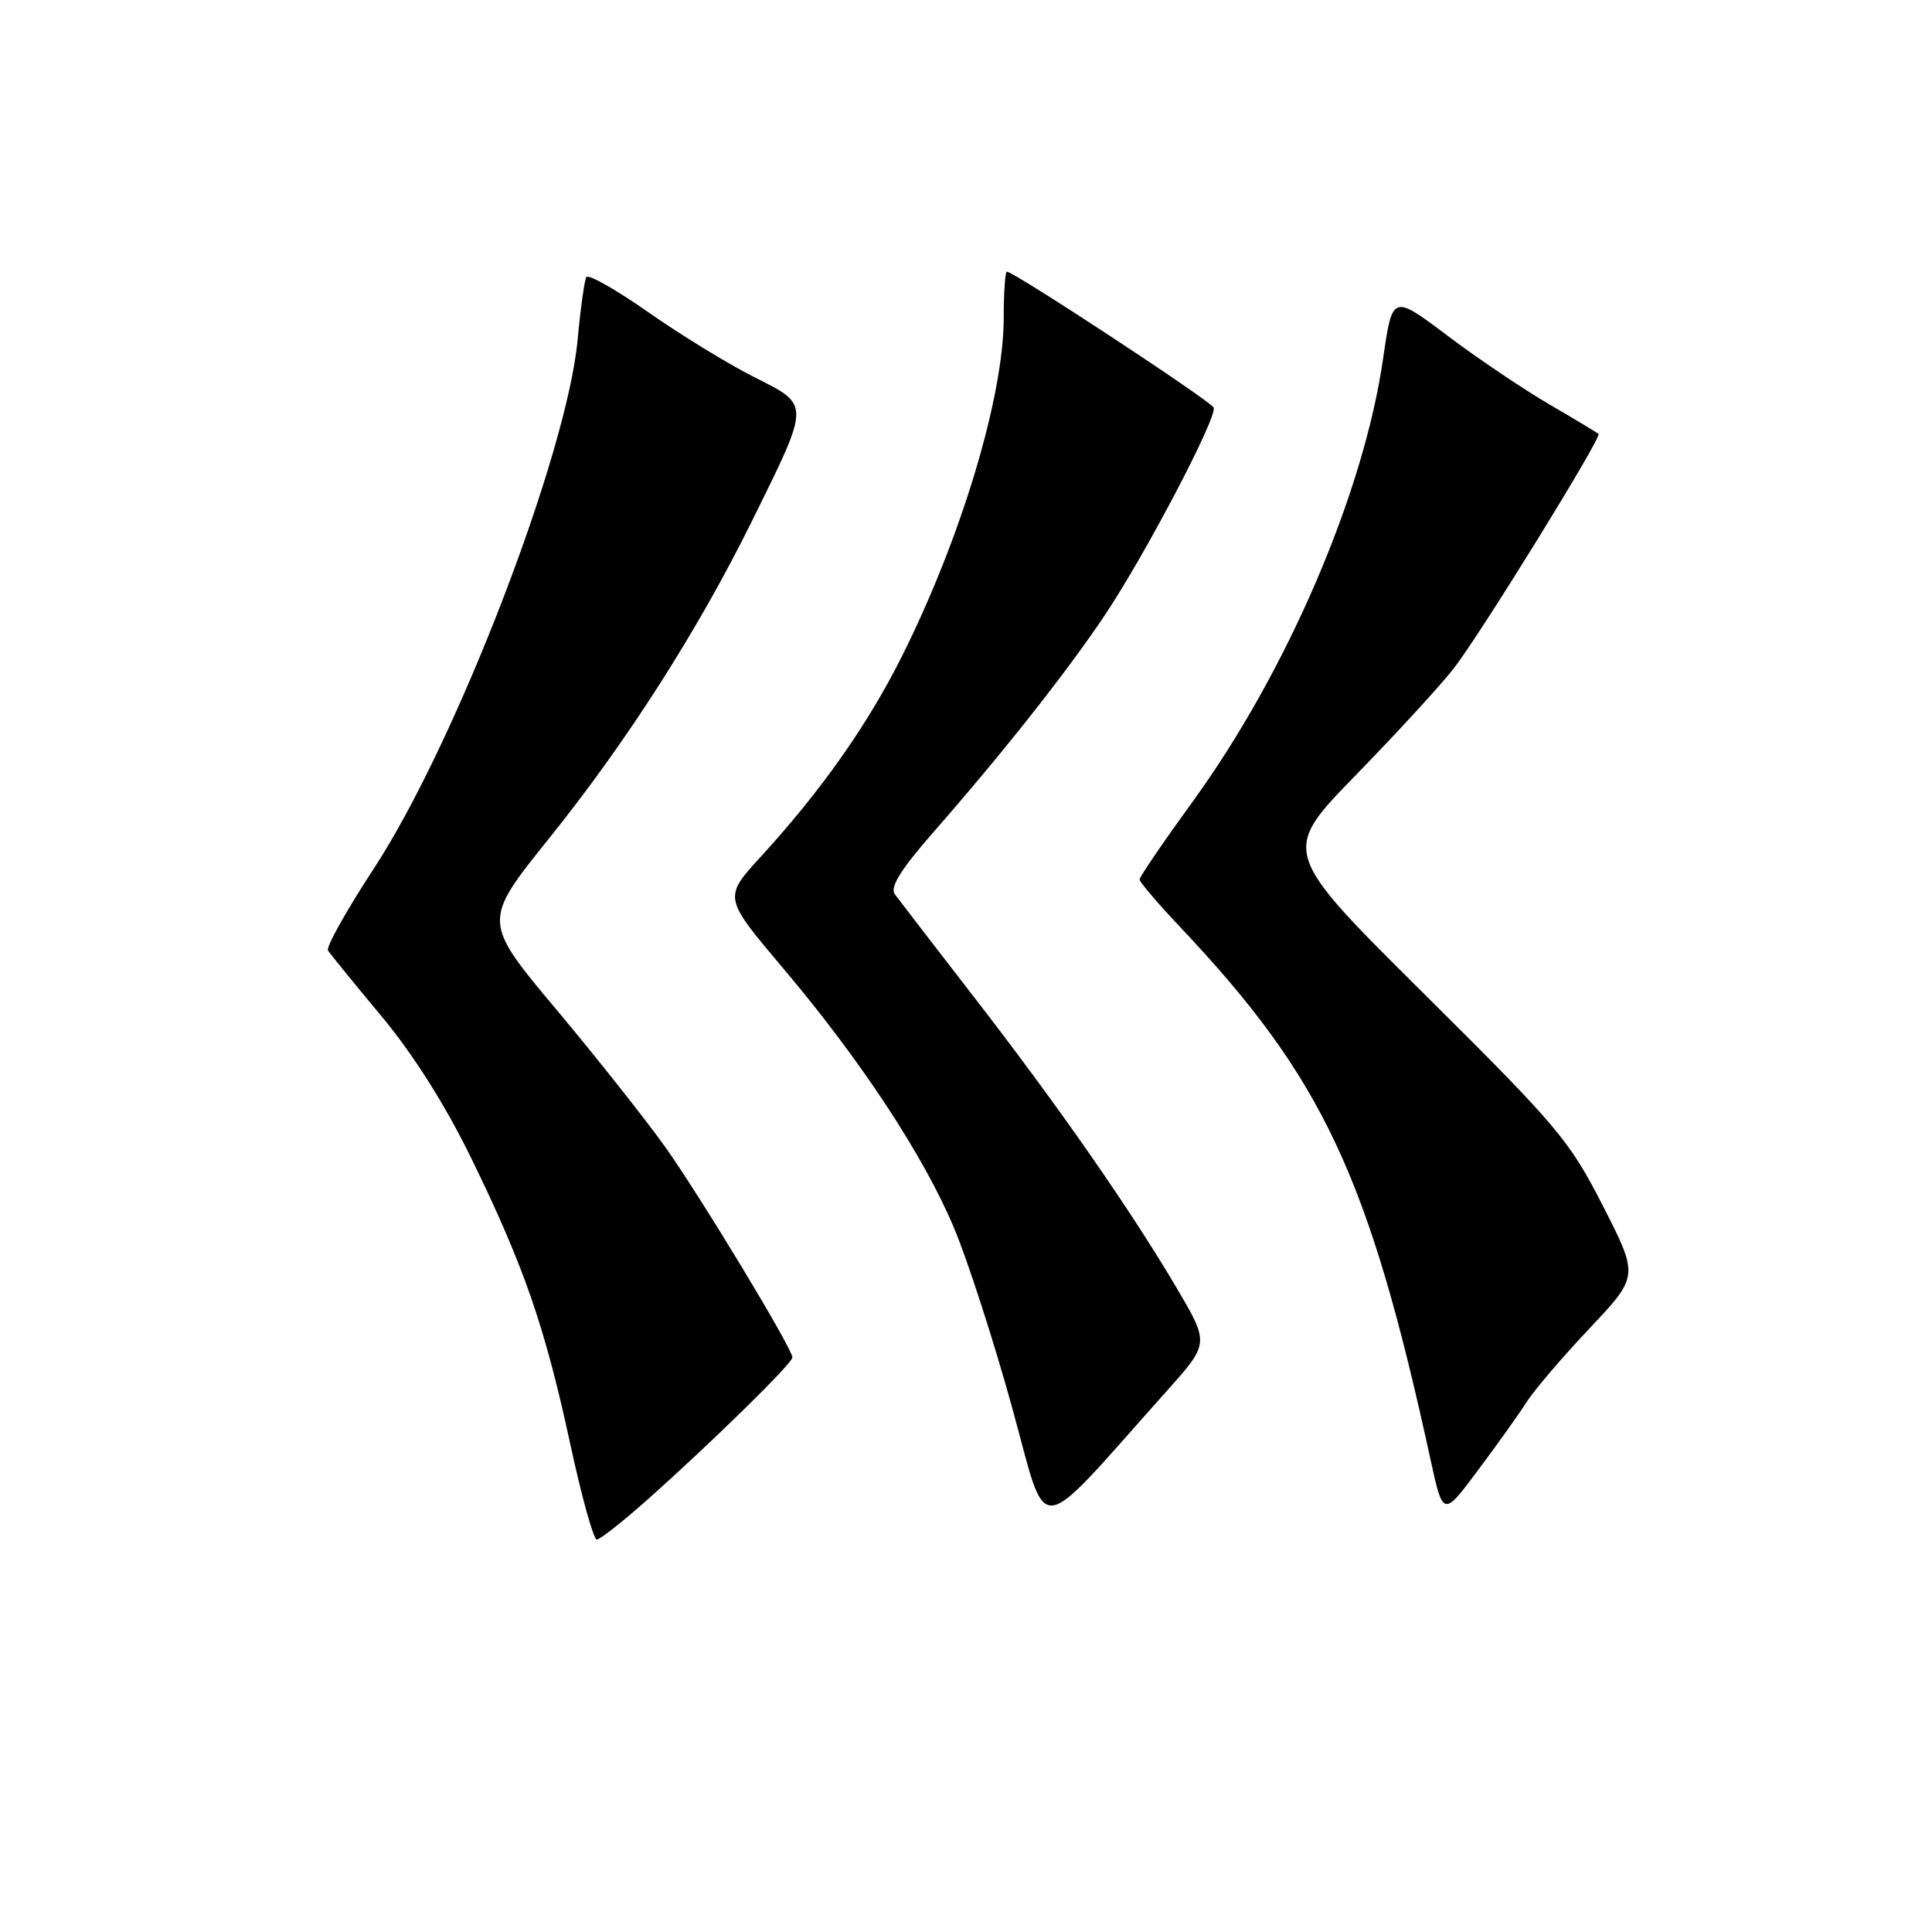 <?xml version="1.0" encoding="UTF-8" standalone="no"?>
<!DOCTYPE svg PUBLIC "-//W3C//DTD SVG 1.1//EN" "http://www.w3.org/Graphics/SVG/1.1/DTD/svg11.dtd" >
<svg xmlns="http://www.w3.org/2000/svg" xmlns:xlink="http://www.w3.org/1999/xlink" version="1.1" viewBox="0 0 256 256">
 <g >
 <path fill="currentColor"
d=" M 85.67 198.82 C 94.26 191.18 105.00 180.65 105.00 179.87 C 105.00 178.69 92.98 158.81 88.16 152.00 C 85.62 148.43 79.13 140.23 73.74 133.79 C 63.93 122.08 63.93 122.08 72.71 111.15 C 83.07 98.26 92.47 83.56 99.66 69.00 C 107.42 53.28 107.41 53.74 99.90 49.95 C 96.45 48.21 90.14 44.34 85.89 41.36 C 81.63 38.38 77.95 36.29 77.69 36.72 C 77.44 37.15 76.92 40.88 76.54 45.00 C 75.13 60.24 60.35 98.59 49.49 115.16 C 45.90 120.64 43.19 125.49 43.46 125.94 C 43.74 126.39 46.92 130.30 50.53 134.63 C 54.77 139.72 58.98 146.39 62.46 153.50 C 69.44 167.80 72.20 175.78 75.55 191.29 C 77.06 198.28 78.65 204.00 79.07 204.00 C 79.49 204.00 82.46 201.67 85.67 198.82 Z  M 154.65 184.26 C 160.23 178.01 160.23 178.01 155.97 170.76 C 149.91 160.45 140.18 146.47 129.07 132.13 C 123.81 125.33 119.08 119.19 118.56 118.48 C 117.90 117.56 119.36 115.21 123.62 110.34 C 132.96 99.67 141.28 89.14 146.37 81.55 C 151.74 73.53 161.29 55.33 160.82 54.01 C 160.53 53.20 134.37 36.00 133.42 36.00 C 133.19 36.00 133.00 38.74 133.00 42.08 C 133.00 52.55 127.37 71.27 119.49 87.00 C 114.96 96.05 108.83 104.75 100.79 113.54 C 95.86 118.93 95.86 118.93 103.70 128.22 C 114.04 140.44 122.43 153.19 126.43 162.75 C 128.22 167.01 131.66 177.64 134.07 186.36 C 138.99 204.09 136.71 204.32 154.65 184.26 Z  M 202.32 185.73 C 203.28 184.21 207.01 179.84 210.61 176.03 C 217.15 169.10 217.15 169.10 212.40 159.80 C 207.95 151.09 206.44 149.30 188.70 131.69 C 169.74 112.87 169.74 112.87 179.67 102.69 C 185.13 97.08 190.99 90.70 192.68 88.50 C 196.31 83.79 212.27 57.93 211.82 57.50 C 211.64 57.34 208.69 55.56 205.26 53.56 C 201.83 51.56 195.75 47.46 191.76 44.45 C 184.50 38.99 184.50 38.99 183.26 47.57 C 180.69 65.38 170.53 88.99 158.04 106.21 C 154.17 111.54 151.00 116.19 151.00 116.53 C 151.00 116.87 153.41 119.70 156.36 122.82 C 175.26 142.83 181.36 155.79 189.52 193.26 C 191.21 201.03 191.21 201.03 195.88 194.76 C 198.46 191.32 201.35 187.25 202.32 185.73 Z "/>
</g>
</svg>